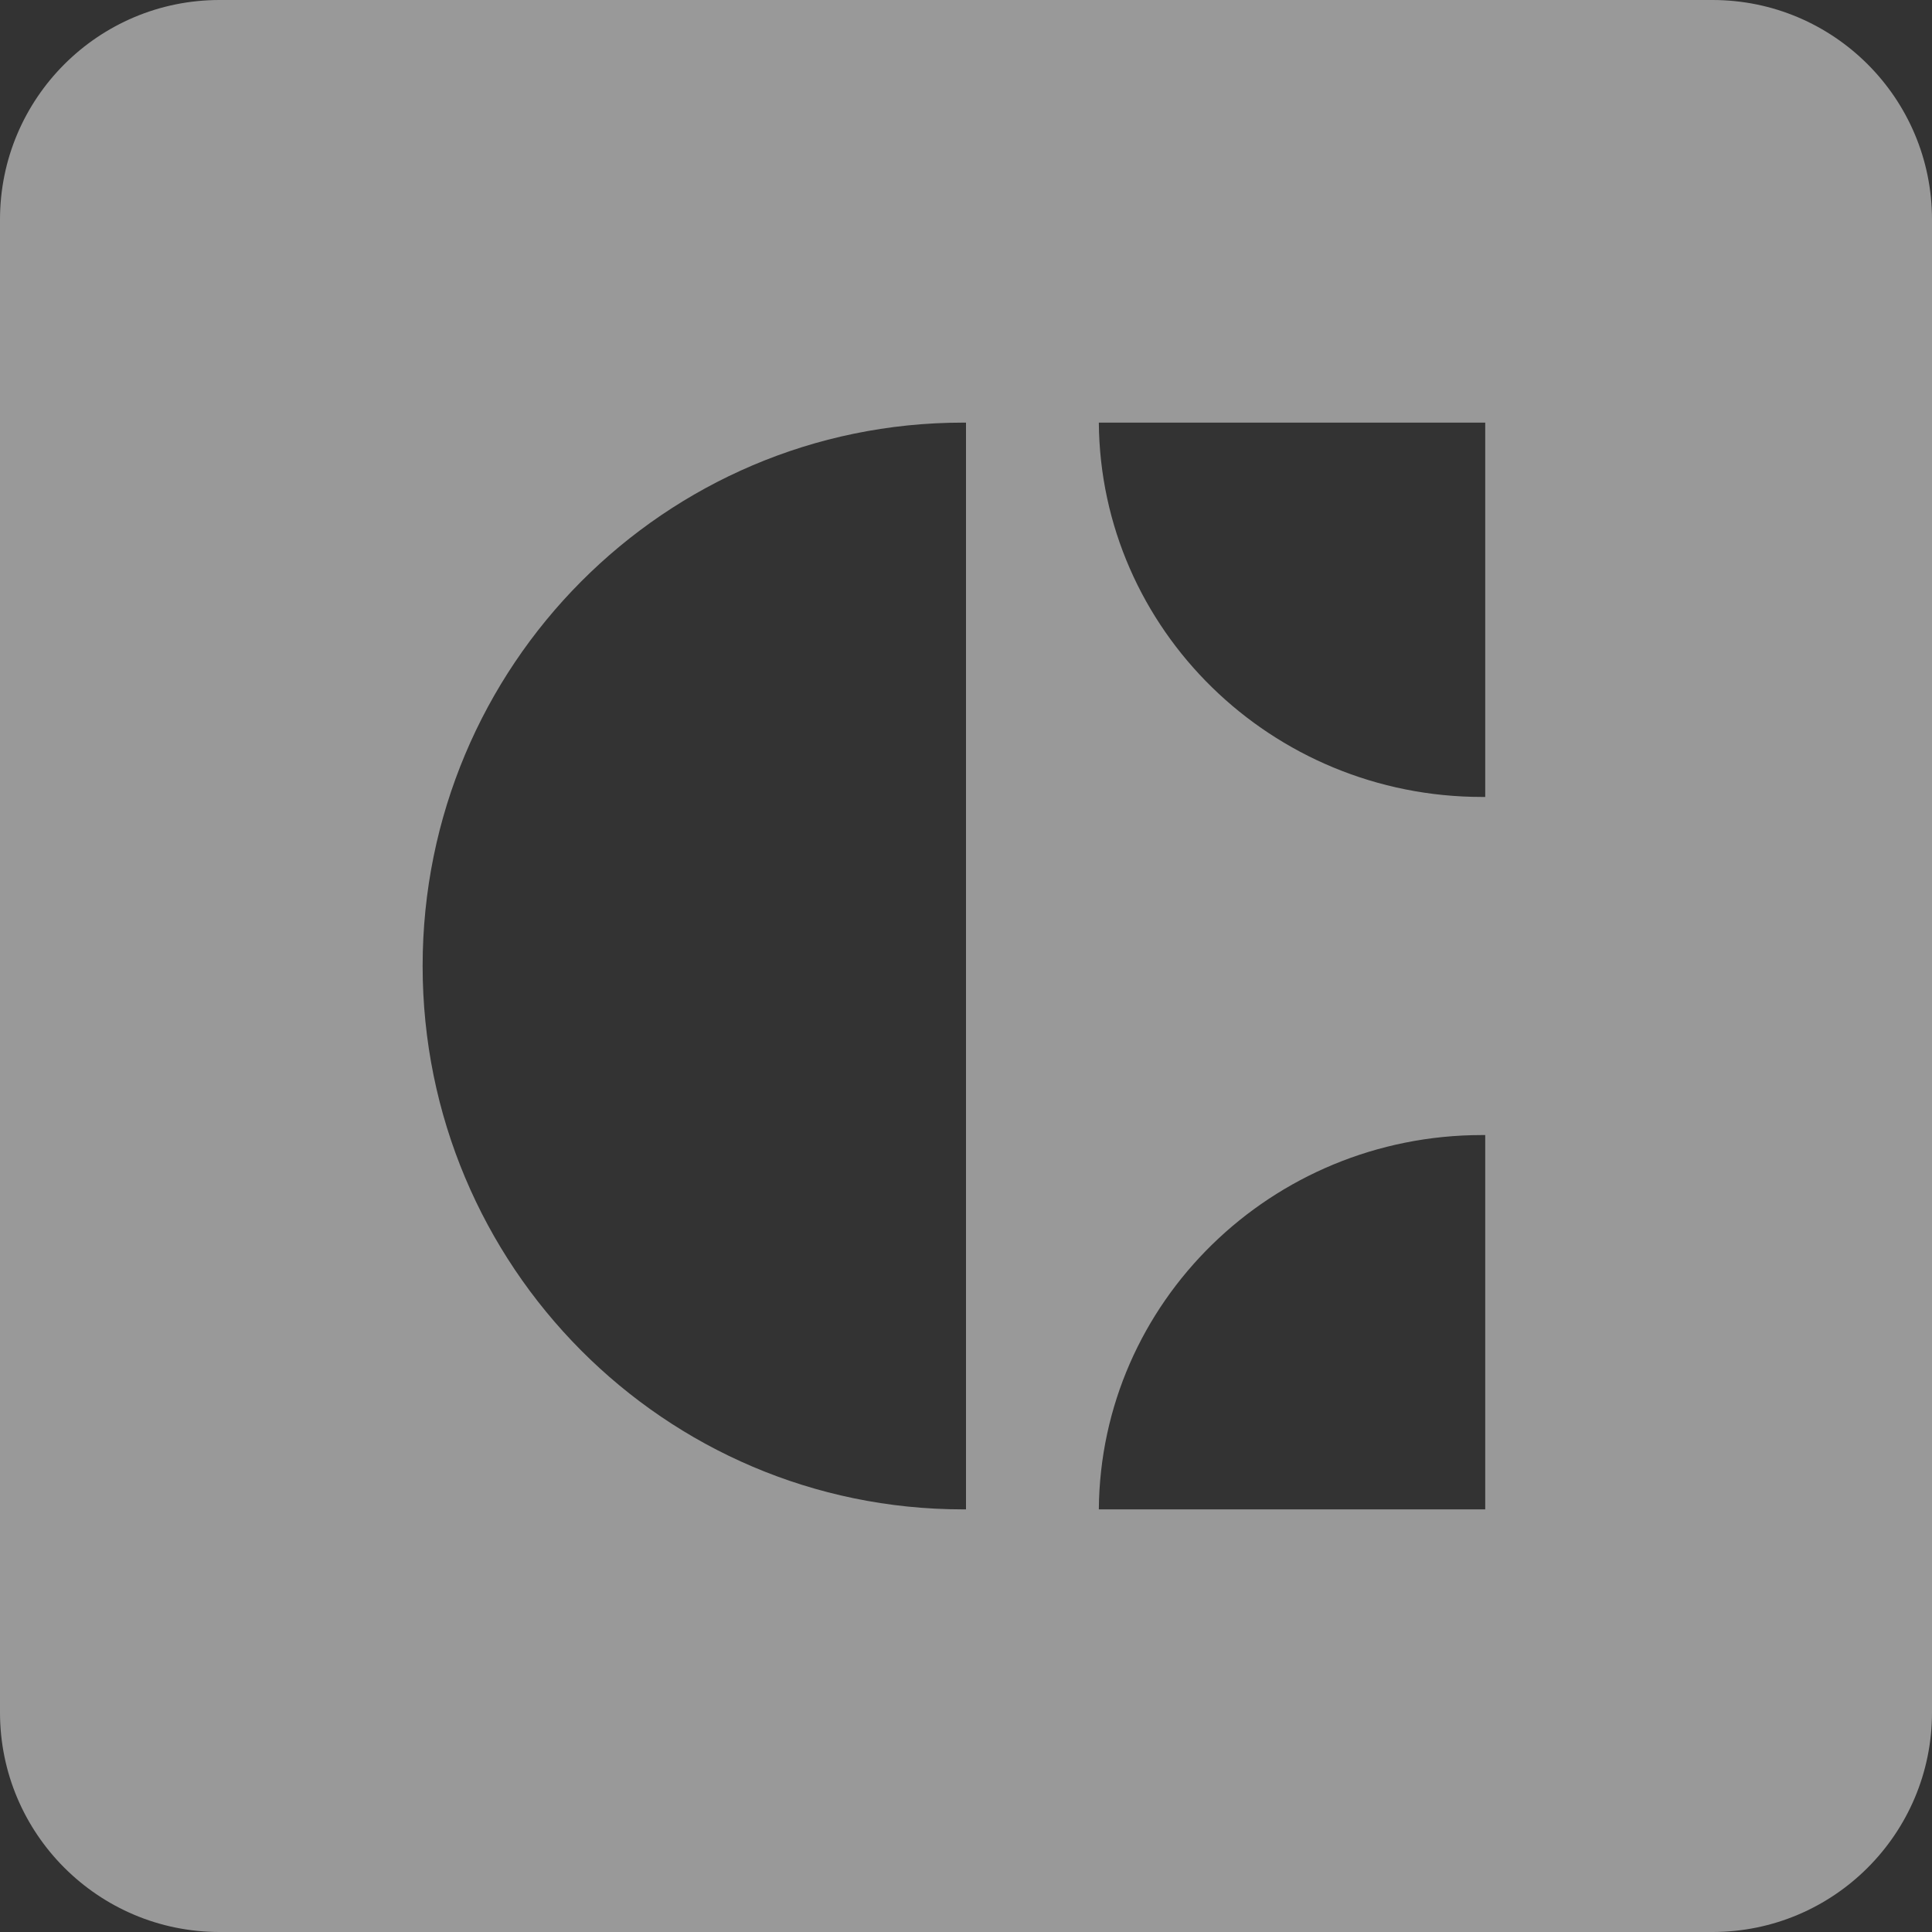 <?xml version="1.0" encoding="UTF-8"?>
<svg width="44px" height="44px" viewBox="0 0 44 44" version="1.1" xmlns="http://www.w3.org/2000/svg" xmlns:xlink="http://www.w3.org/1999/xlink">
    <rect x="0" y="0" width="44" height="44" fill="#333333" stroke="none"/>
    <!-- Generator: Sketch 46.2 (44496) - http://www.bohemiancoding.com/sketch -->
    <title>craft-3</title>
    <desc>Created with Sketch.</desc>
    <defs></defs>
    <g id="Page-1" stroke="none" stroke-width="1" fill="none" fill-rule="evenodd" opacity="0.5">
        <g id="Slack" transform="translate(-40, -40)" fill="#FFFFFF">
            <path d="M45,40 L79,40 C81.761,40 84,42.239 84,45 L84,79 C84,81.761 81.761,84 79,84 L45,84 C42.239,84 40,81.761 40,79 L40,45 L40,45 C40,42.239 42.239,40 45,40 L45,40 Z M65.025,49.625 C65.063,54.34 68.957,58.15 73.754,58.15 C73.778,58.15 73.801,58.15 73.825,58.15 L73.825,49.625 L65.025,49.625 Z M65.025,74.375 L73.825,74.375 L73.825,65.85 C73.801,65.85 73.778,65.85 73.754,65.85 C68.957,65.85 65.063,69.66 65.025,74.375 Z M62,49.625 C61.977,49.625 61.954,49.625 61.931,49.625 C55.135,49.625 49.625,55.165 49.625,62 C49.625,68.835 55.135,74.375 61.931,74.375 C61.954,74.375 61.977,74.375 62,74.375 L62,49.625 L62,49.625 Z" id="craft"></path>
        </g>
    </g>
</svg>